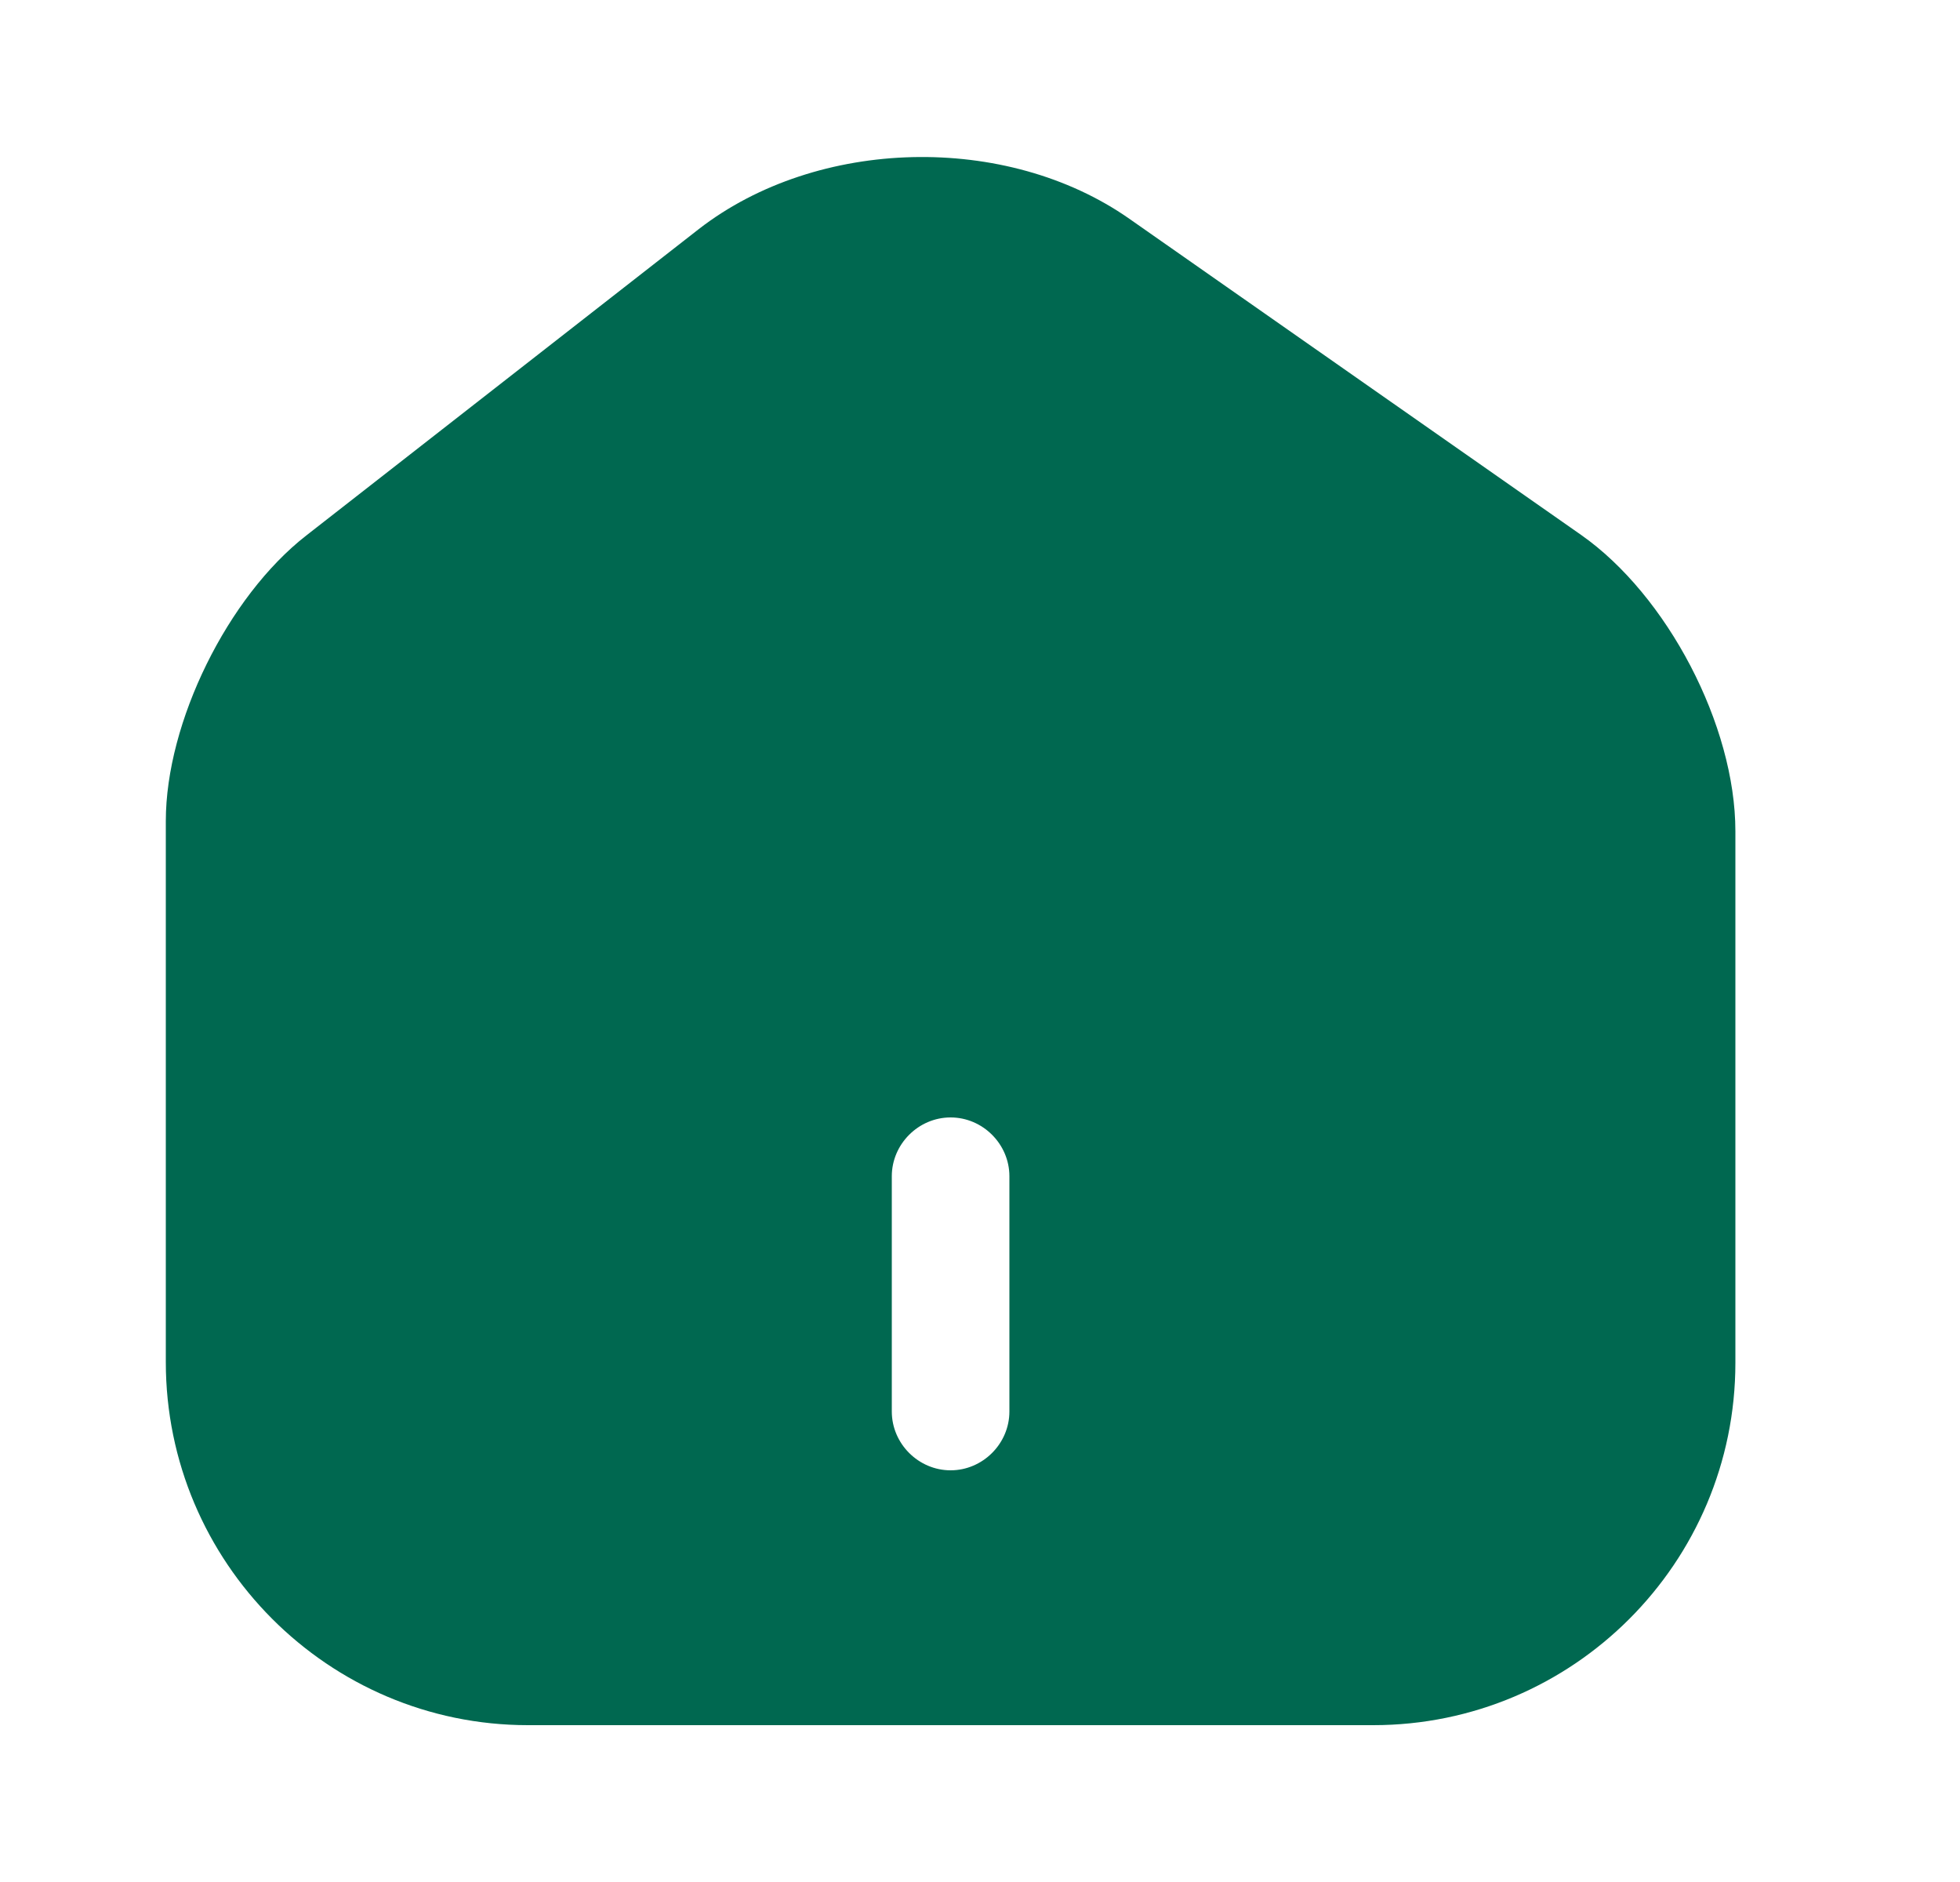 <svg width="25" height="24" viewBox="0 0 25 24" fill="none" xmlns="http://www.w3.org/2000/svg">
<path d="M20.165 6.82L14.405 2.79C12.835 1.69 10.425 1.75 8.915 2.92L3.905 6.83C2.905 7.61 2.115 9.21 2.115 10.47V17.37C2.115 19.92 4.185 22 6.735 22H17.515C20.065 22 22.135 19.93 22.135 17.38V10.6C22.135 9.25 21.265 7.59 20.165 6.82ZM12.875 18C12.875 18.41 12.535 18.75 12.125 18.75C11.715 18.75 11.375 18.41 11.375 18V15C11.375 14.59 11.715 14.25 12.125 14.25C12.535 14.25 12.875 14.59 12.875 15V18Z" fill="#006850"/>
</svg>
